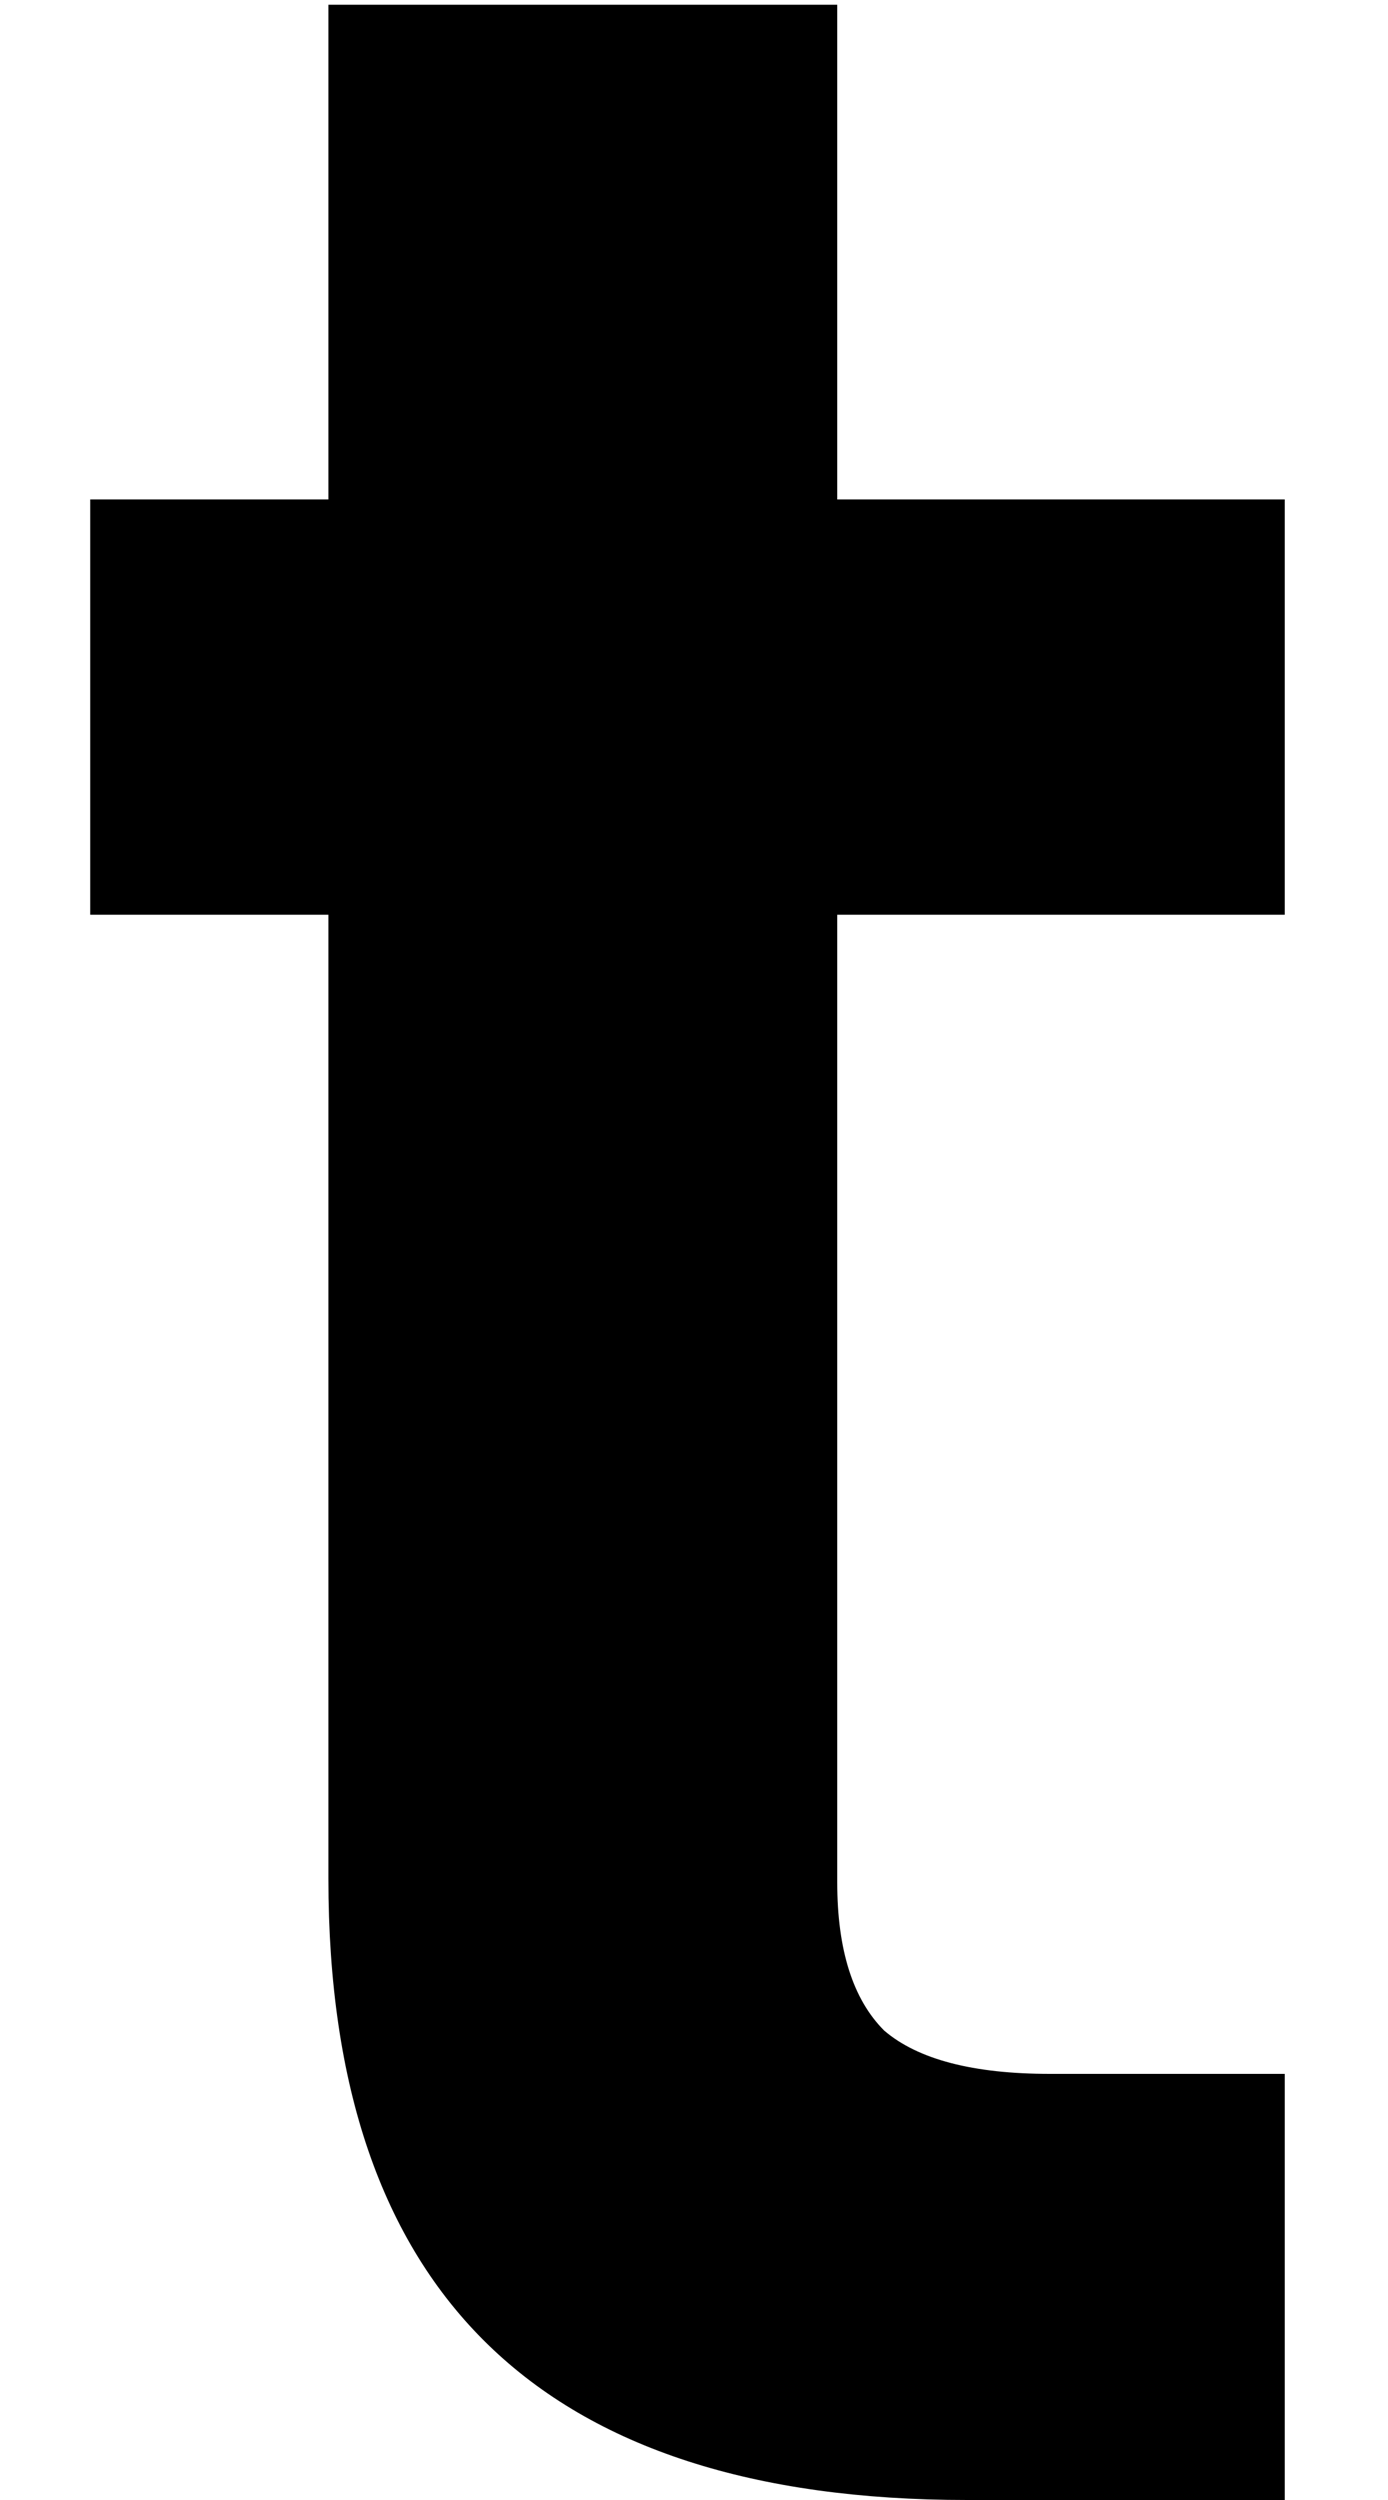 <svg width="10" height="18" viewBox="0 0 10 18" fill="none" xmlns="http://www.w3.org/2000/svg">
<path d="M6.032 6.586V13.554C6.032 14.039 6.145 14.395 6.37 14.62C6.613 14.828 7.011 14.932 7.566 14.932H9.256V18H6.968C3.9 18 2.366 16.509 2.366 13.528V6.586H0.65V3.596H2.366V0.034H6.032V3.596H9.256V6.586H6.032Z" fill="black"/>
</svg>
